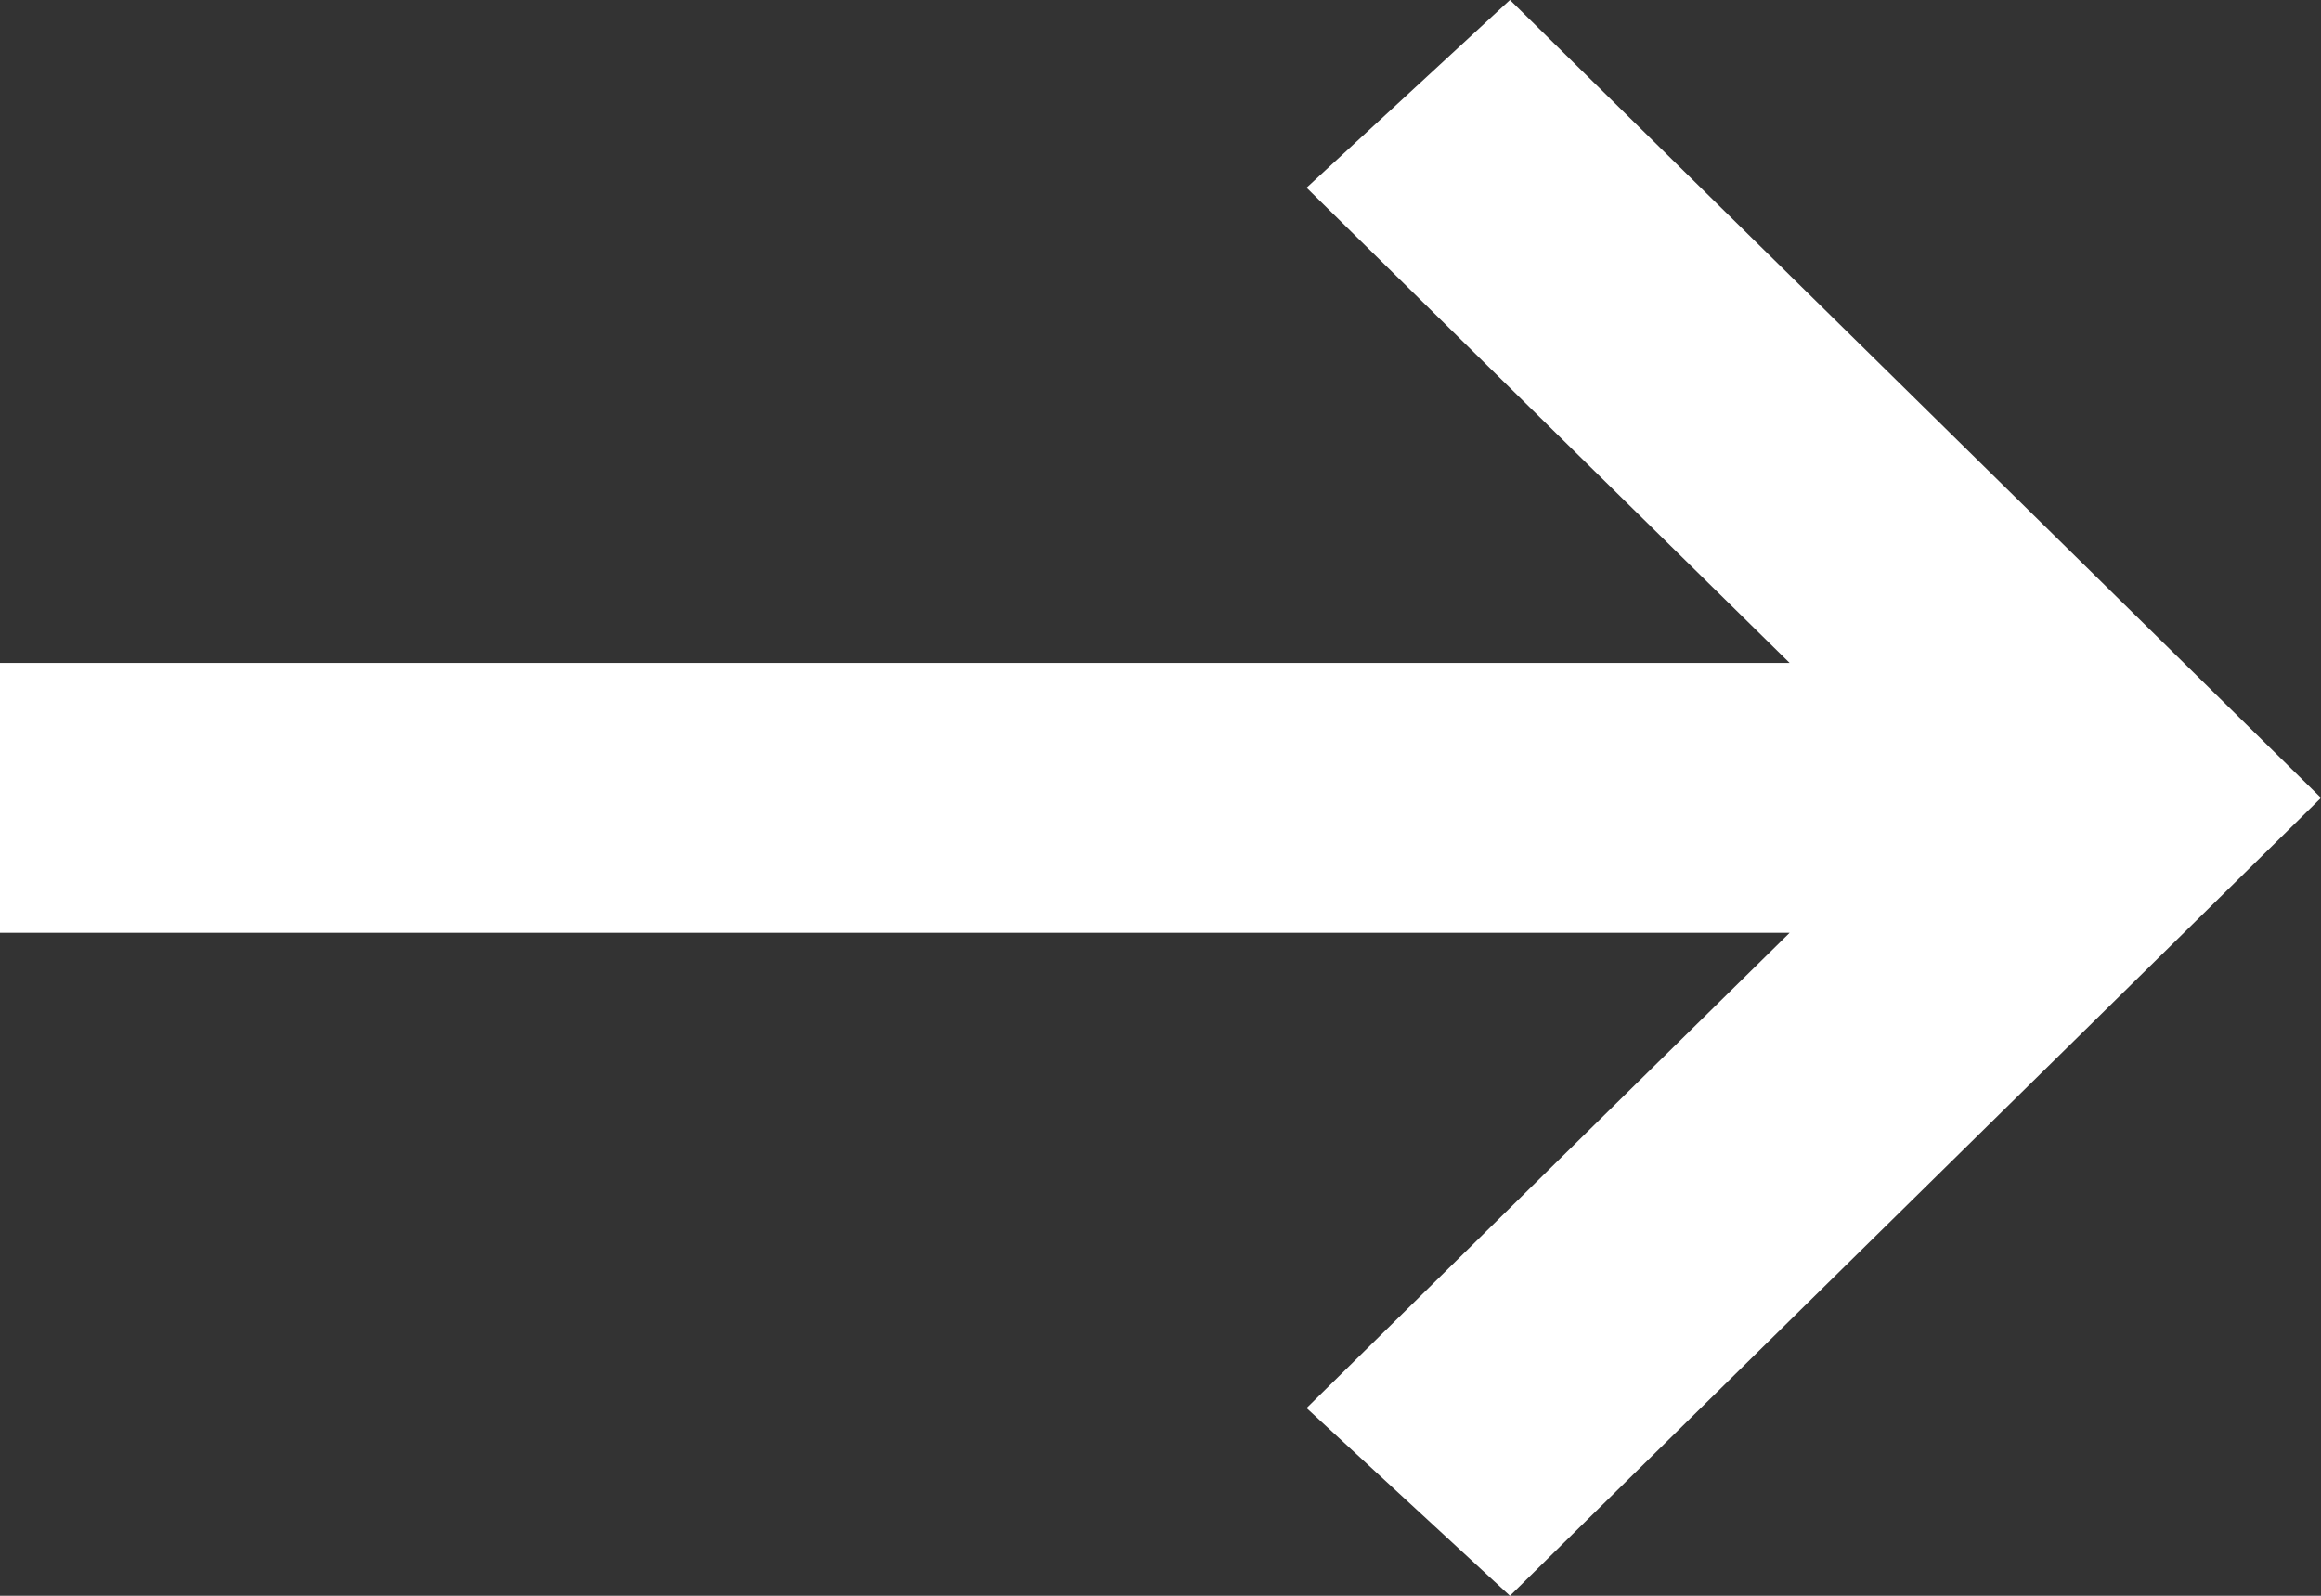 <svg width="16" height="11" viewBox="0 0 16 11" fill="none" xmlns="http://www.w3.org/2000/svg">
<rect x="0" y="0" width="16" height="11" fill="#333333" stroke="none"/>
<path fill-rule="evenodd" clip-rule="evenodd" d="M10.409 0L16 5.5L10.409 11L9.007 9.706L12.337 6.43H0V4.57H12.337L9.007 1.294L10.409 0Z" fill="white"/>
</svg>
